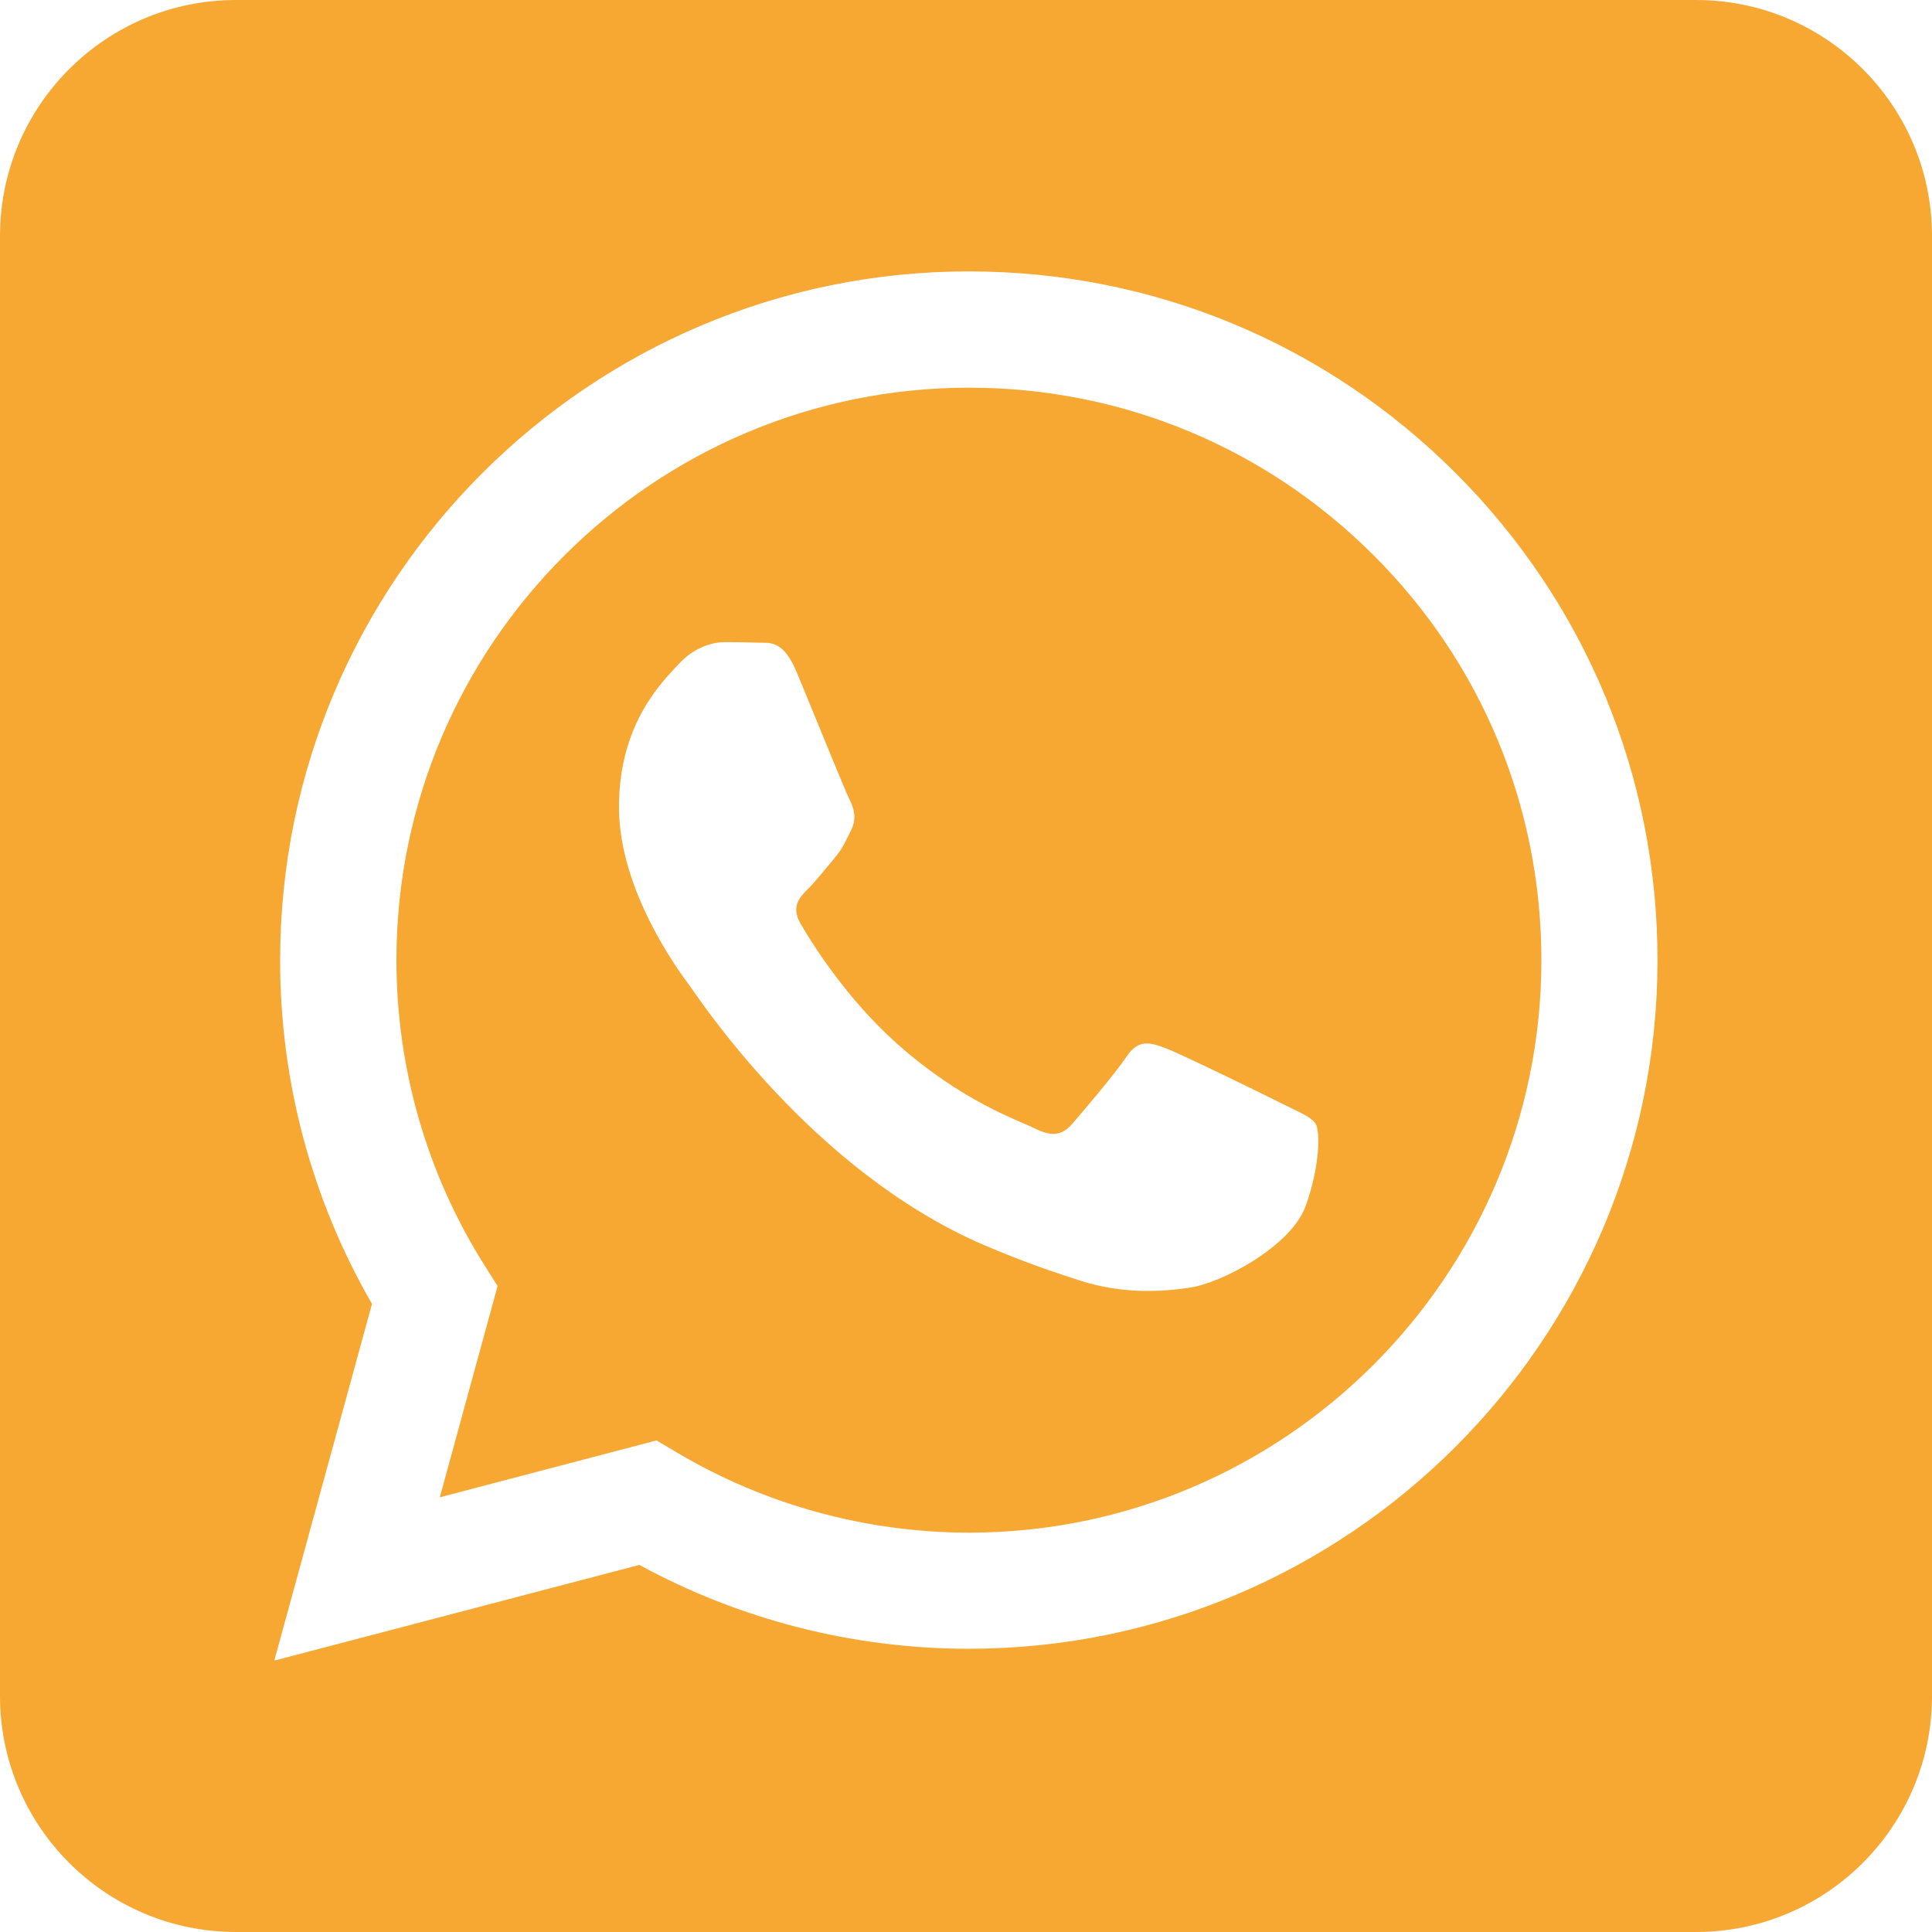 <?xml version="1.0" encoding="utf-8"?>
<!-- Generator: Adobe Illustrator 27.5.0, SVG Export Plug-In . SVG Version: 6.00 Build 0)  -->
<svg version="1.1" id="Layer_1" xmlns="http://www.w3.org/2000/svg" xmlns:xlink="http://www.w3.org/1999/xlink" x="0px" y="0px"
	 viewBox="0 0 106 106" style="enable-background:new 0 0 106 106;" xml:space="preserve">
<style type="text/css">
	.st0{fill-rule:evenodd;clip-rule:evenodd;fill:#F7A833;}
	.st1{fill:#F7A833;}
</style>
<g>
	<path class="st1" d="M93.05,0h-80.1C5.8,0,0,5.8,0,12.95v80.1C0,100.2,5.8,106,12.95,106h80.1c7.15,0,12.95-5.8,12.95-12.95v-80.1
		C106,5.8,100.2,0,93.05,0z M53.16,90.46h-0.02c-6.32,0-12.54-1.59-18.06-4.6l-20.03,5.25l5.36-19.57
		c-3.31-5.73-5.05-12.23-5.04-18.88c0.01-20.83,16.96-37.77,37.78-37.77c10.11,0,19.59,3.94,26.73,11.08
		c7.13,7.14,11.06,16.63,11.06,26.72C90.93,73.51,73.98,90.46,53.16,90.46z"/>
	<path class="st1" d="M53.17,21.27c-17.32,0-31.41,14.08-31.42,31.39c0,5.93,1.66,11.71,4.8,16.71l0.75,1.19l-3.17,11.59l11.89-3.12
		l1.15,0.68c4.82,2.86,10.35,4.37,15.98,4.38h0.01c17.31,0,31.4-14.08,31.41-31.4c0-8.39-3.26-16.28-9.19-22.21
		S61.56,21.27,53.17,21.27z M71.64,66.16c-0.79,2.2-4.56,4.22-6.37,4.49c-1.63,0.24-3.69,0.34-5.95-0.37
		c-1.37-0.44-3.13-1.02-5.38-1.99c-9.47-4.09-15.66-13.62-16.13-14.25c-0.47-0.63-3.85-5.12-3.85-9.76c0-4.65,2.44-6.93,3.3-7.87
		c0.87-0.94,1.89-1.18,2.52-1.18c0.63,0,1.26,0.01,1.81,0.03c0.58,0.03,1.36-0.22,2.12,1.62c0.79,1.89,2.67,6.54,2.91,7.01
		s0.39,1.02,0.08,1.65c-0.31,0.63-0.47,1.02-0.94,1.57c-0.47,0.55-0.99,1.23-1.42,1.65c-0.47,0.47-0.96,0.98-0.41,1.93
		s2.45,4.04,5.25,6.54c3.61,3.22,6.65,4.21,7.59,4.68c0.94,0.47,1.49,0.39,2.05-0.24c0.55-0.63,2.36-2.76,2.99-3.7
		c0.63-0.95,1.26-0.79,2.12-0.47s5.51,2.6,6.45,3.07c0.94,0.47,1.57,0.71,1.81,1.1C72.43,62.06,72.43,63.95,71.64,66.16z"/>
</g>
</svg>
